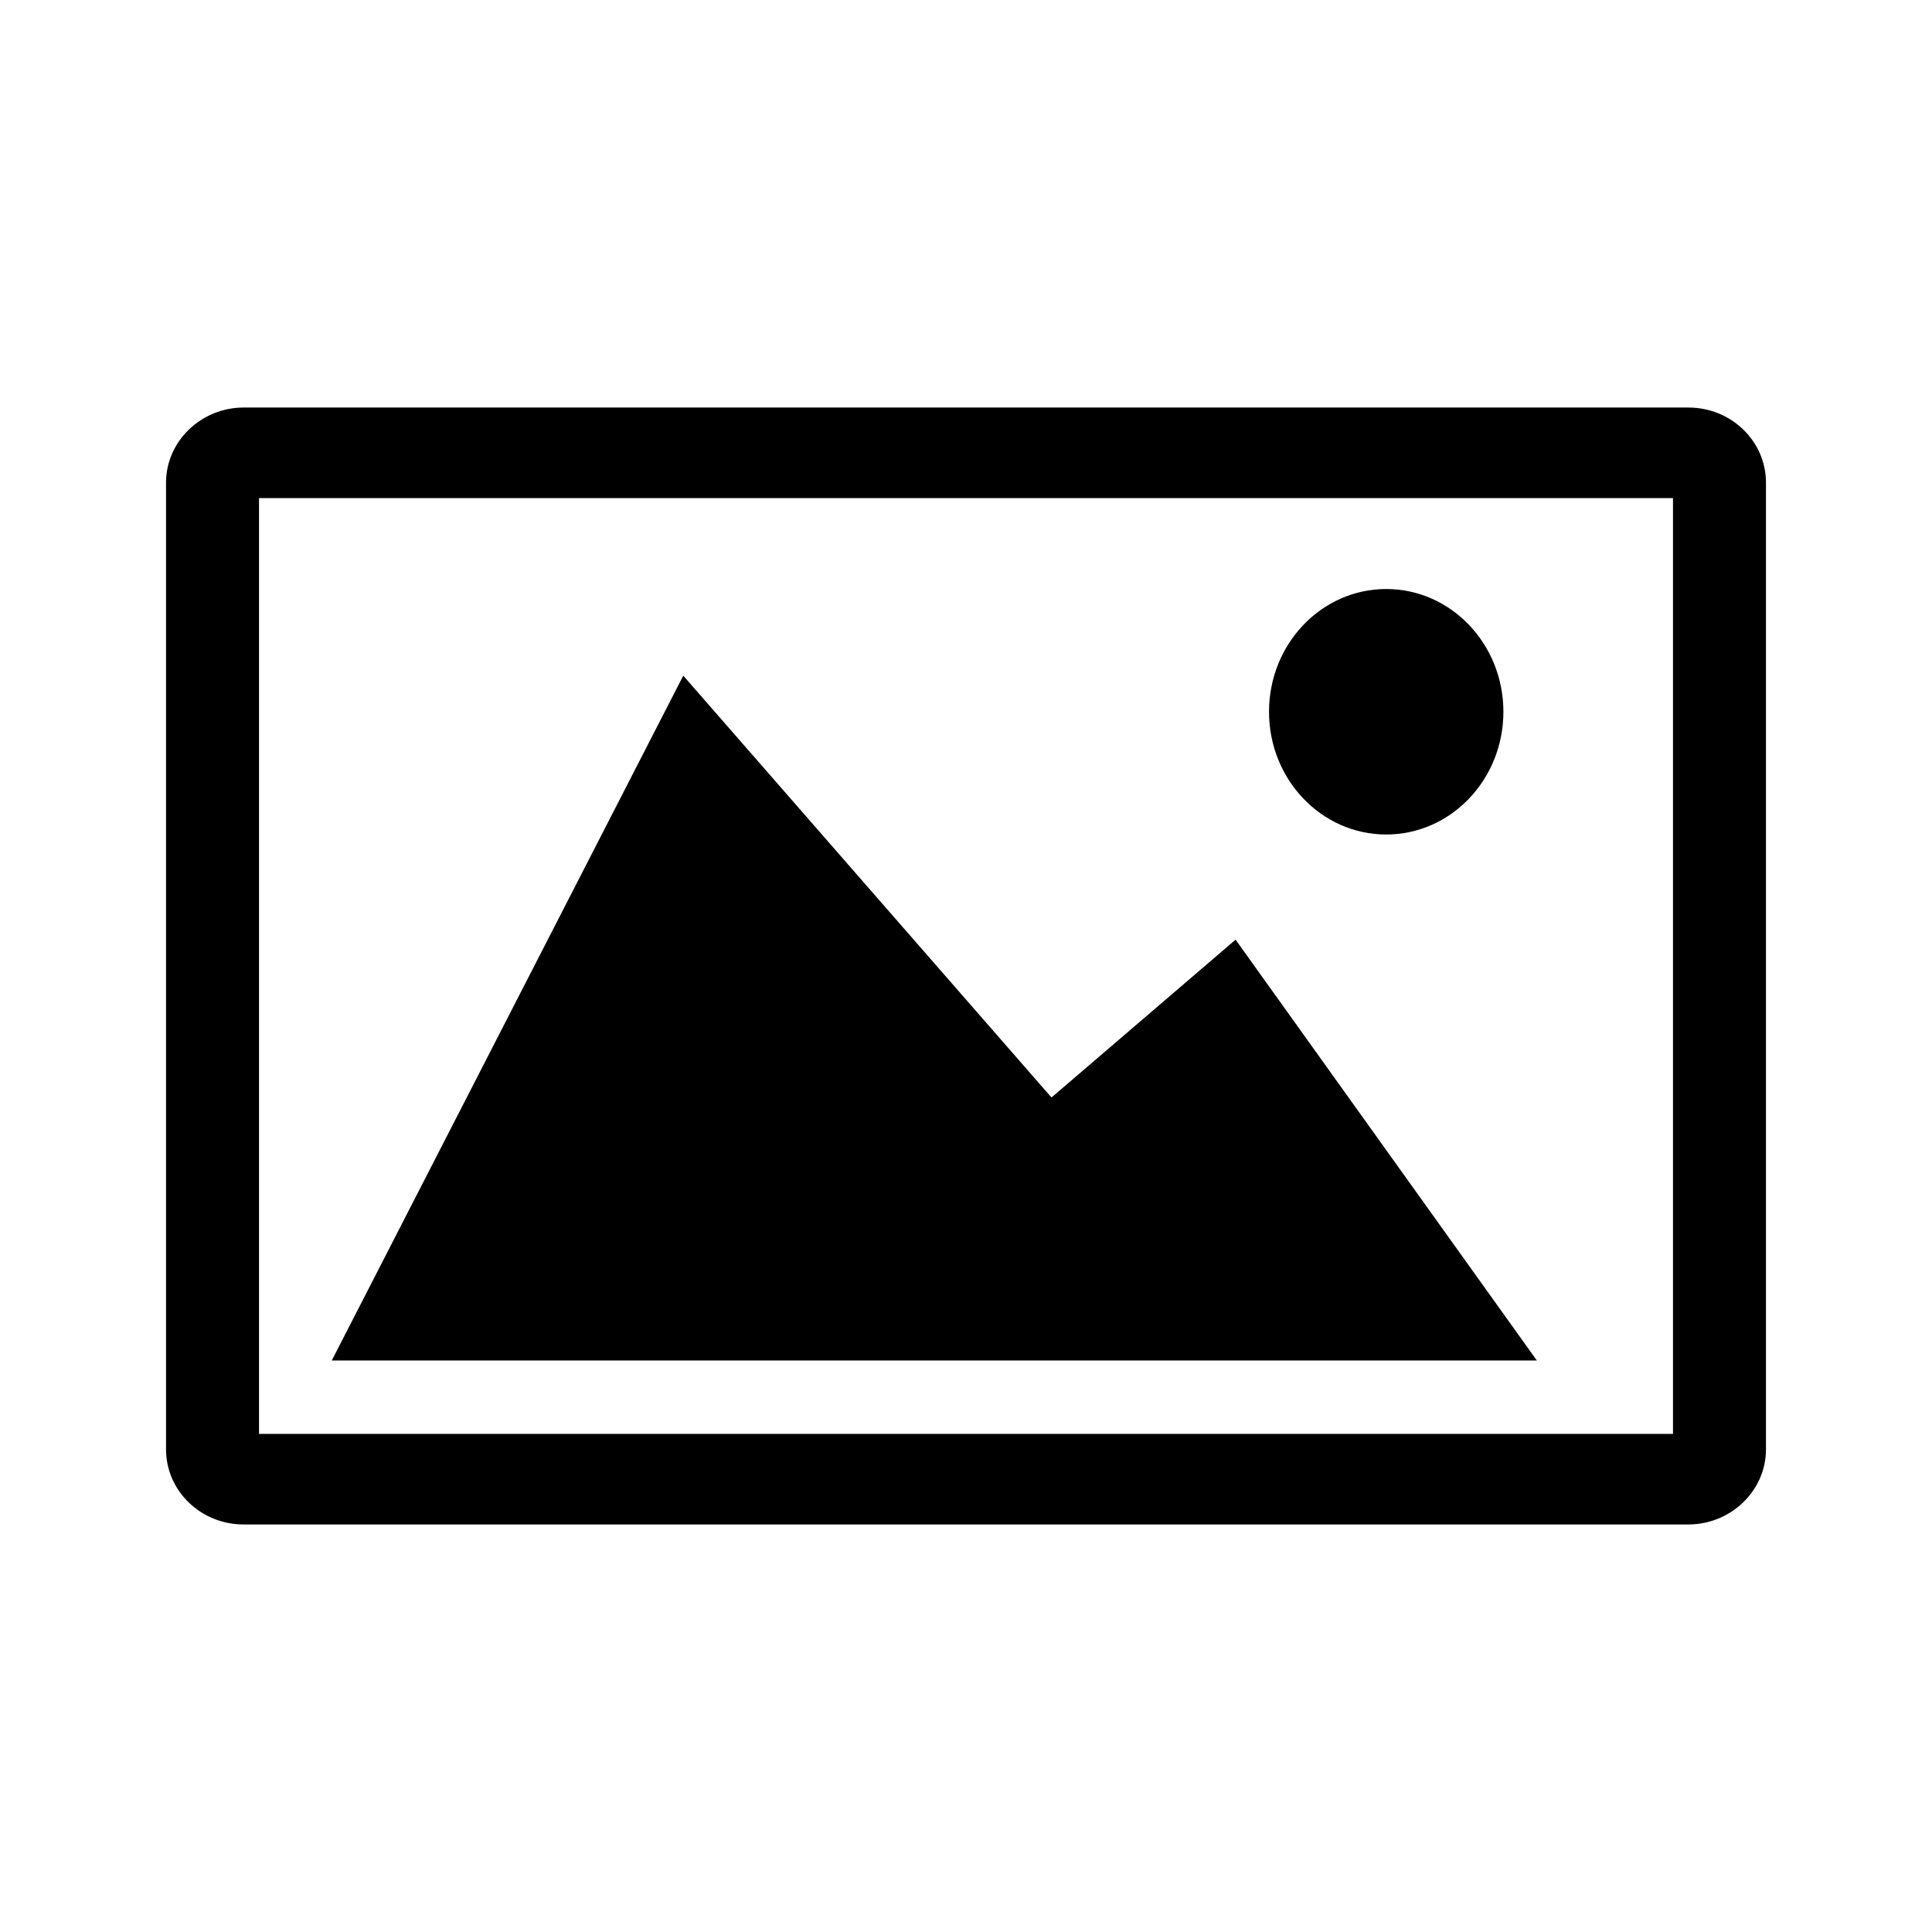 <?xml version="1.0" encoding="UTF-8" standalone="no"?>
<svg width="32px" height="32px" viewBox="0 0 32 32" version="1.1" xmlns="http://www.w3.org/2000/svg" xmlns:xlink="http://www.w3.org/1999/xlink">
    <!-- Generator: Sketch 3.6.1 (26313) - http://www.bohemiancoding.com/sketch -->
    <title>chat_image_ic</title>
    <desc>Created with Sketch.</desc>
    <defs></defs>
    <g id="Page-1" stroke="none" stroke-width="1" fill="none" fill-rule="evenodd">
        <g id="chat_image_ic" fill="#000000">
            <g id="noun_541_cc" transform="translate(3, 7)">
                <g id="Group">
                    <g id="Group-2" transform="translate(2.495, 2.712)">
                        <path d="M5.822,1.479 L0,12.822 L19.96,12.822 L14.97,5.852 L11.921,8.466 L5.822,1.479 Z" id="Shape"></path>
                        <ellipse id="Oval" cx="17.465" cy="2.077" rx="1.941" ry="2.033"></ellipse>
                    </g>
                </g>
                <path d="M1.04,0.993 L1.04,0.993 L1.04,17.007 C1.04,17.002 1.038,17 1.035,17 L24.965,17 C24.958,17 24.96,16.998 24.96,17.007 L24.96,0.993 C24.96,0.998 24.962,1 24.965,1 L1.035,1 C1.042,1 1.04,1.002 1.04,0.993 L1.04,0.993 Z M1.035,0 L24.965,0 C25.536,0 26,0.445 26,0.993 L26,17.007 C26,17.555 25.527,18 24.965,18 L1.035,18 C0.464,18 0,17.555 0,17.007 L0,0.993 C0,0.445 0.473,0 1.035,0 Z" id="Rectangle-5" stroke="#000000" stroke-width="0.5"></path>
            </g>
        </g>
    </g>
</svg>
